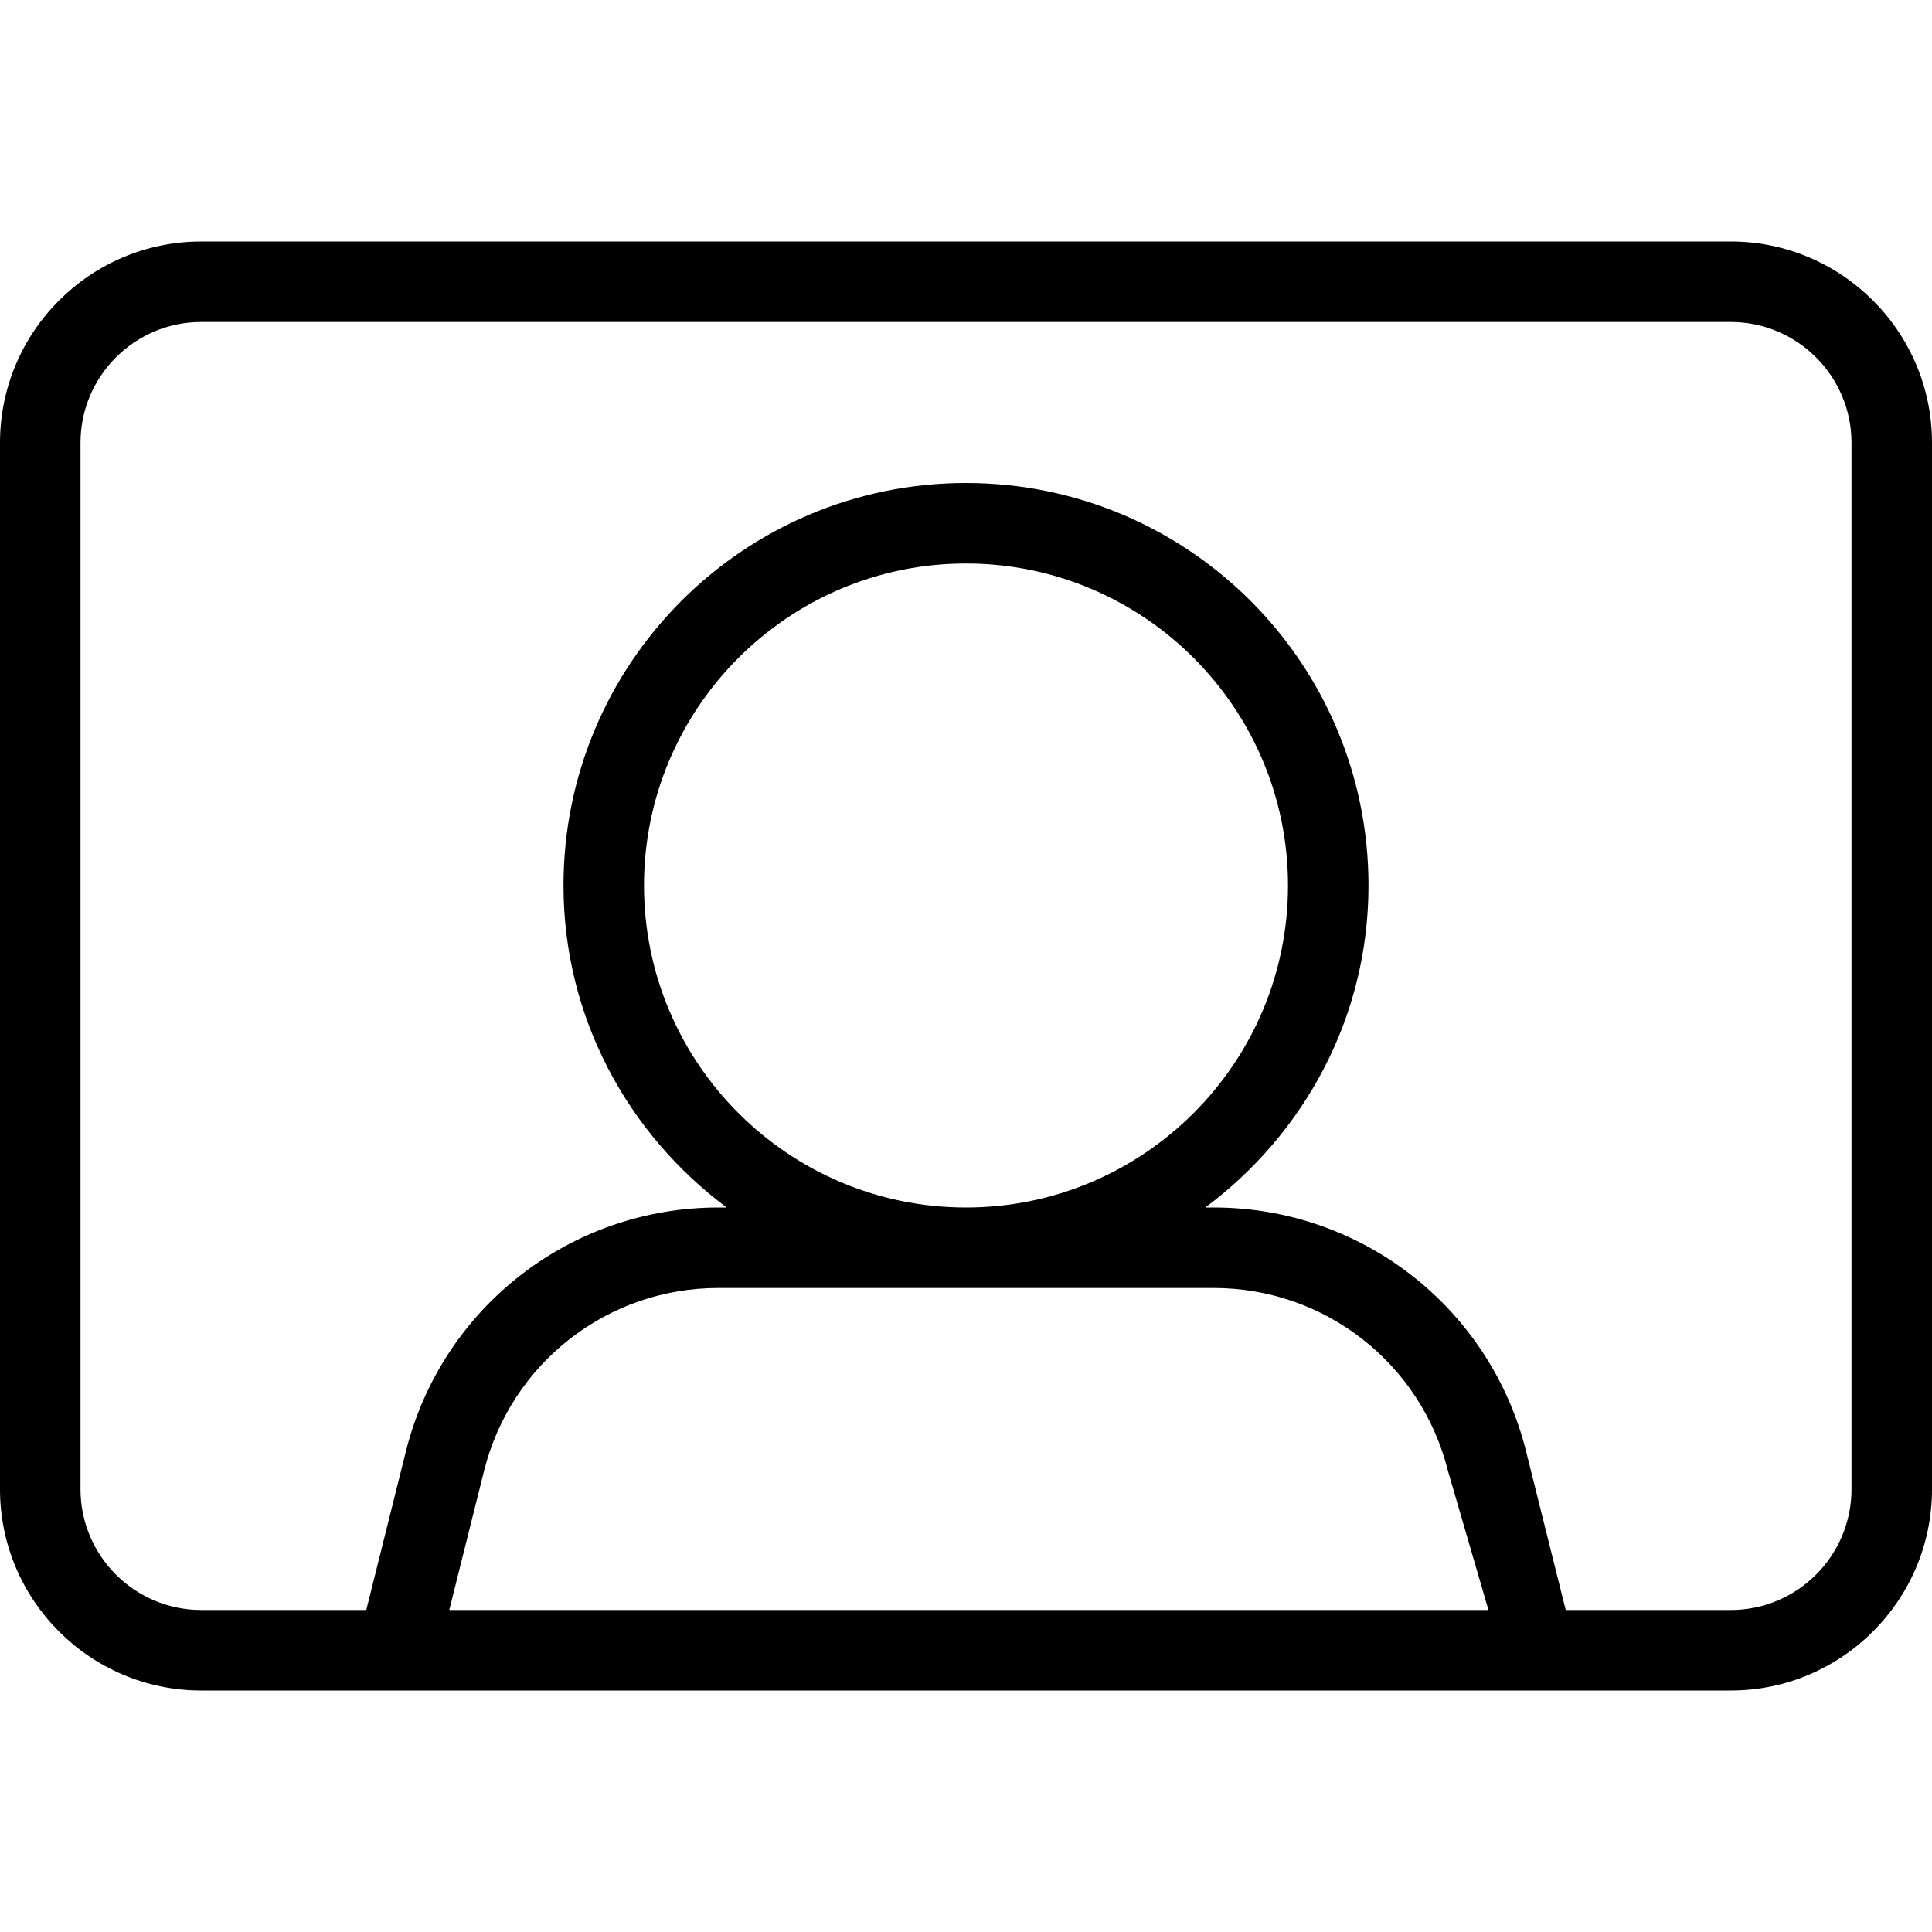 <svg width="24" height="24" viewBox="0 0 24 24" xmlns="http://www.w3.org/2000/svg"><title>format/video-layout-video-dominant_24</title><path d="M23 18.5c0 .827-.673 1.5-1.5 1.5l-2.05 0-.492-1.97c-.446-1.784-2.042-3.03-3.881-3.03l-.104 0C16.196 14.088 17 12.644 17 11c0-2.761-2.238-5-5-5-2.762 0-5 2.239-5 5 0 1.644.804 3.088 2.027 4l-.104 0c-1.839 0-3.435 1.246-3.881 3.03L4.55 20 2.5 20c-.827 0-1.5-.673-1.5-1.5l0-13C1 4.673 1.673 4 2.5 4l19 0c.827 0 1.5.673 1.5 1.5l0 13zM8 11c0-2.206 1.795-4 4-4 2.206 0 4 1.794 4 4 0 2.206-1.794 4-4 4-2.205 0-4-1.794-4-4zm7.077 5c1.379 0 2.576.935 2.91 2.272L18.49 20 5.581 20l.432-1.728C6.347 16.935 7.544 16 8.923 16l6.154 0zM21.5 3l-19 0C1.122 3 0 4.121 0 5.5l0 13C0 19.879 1.122 21 2.5 21l19 0c1.378 0 2.5-1.121 2.5-2.5l0-13C24 4.121 22.878 3 21.5 3z" fill="#000" fill-rule="evenodd"/></svg>